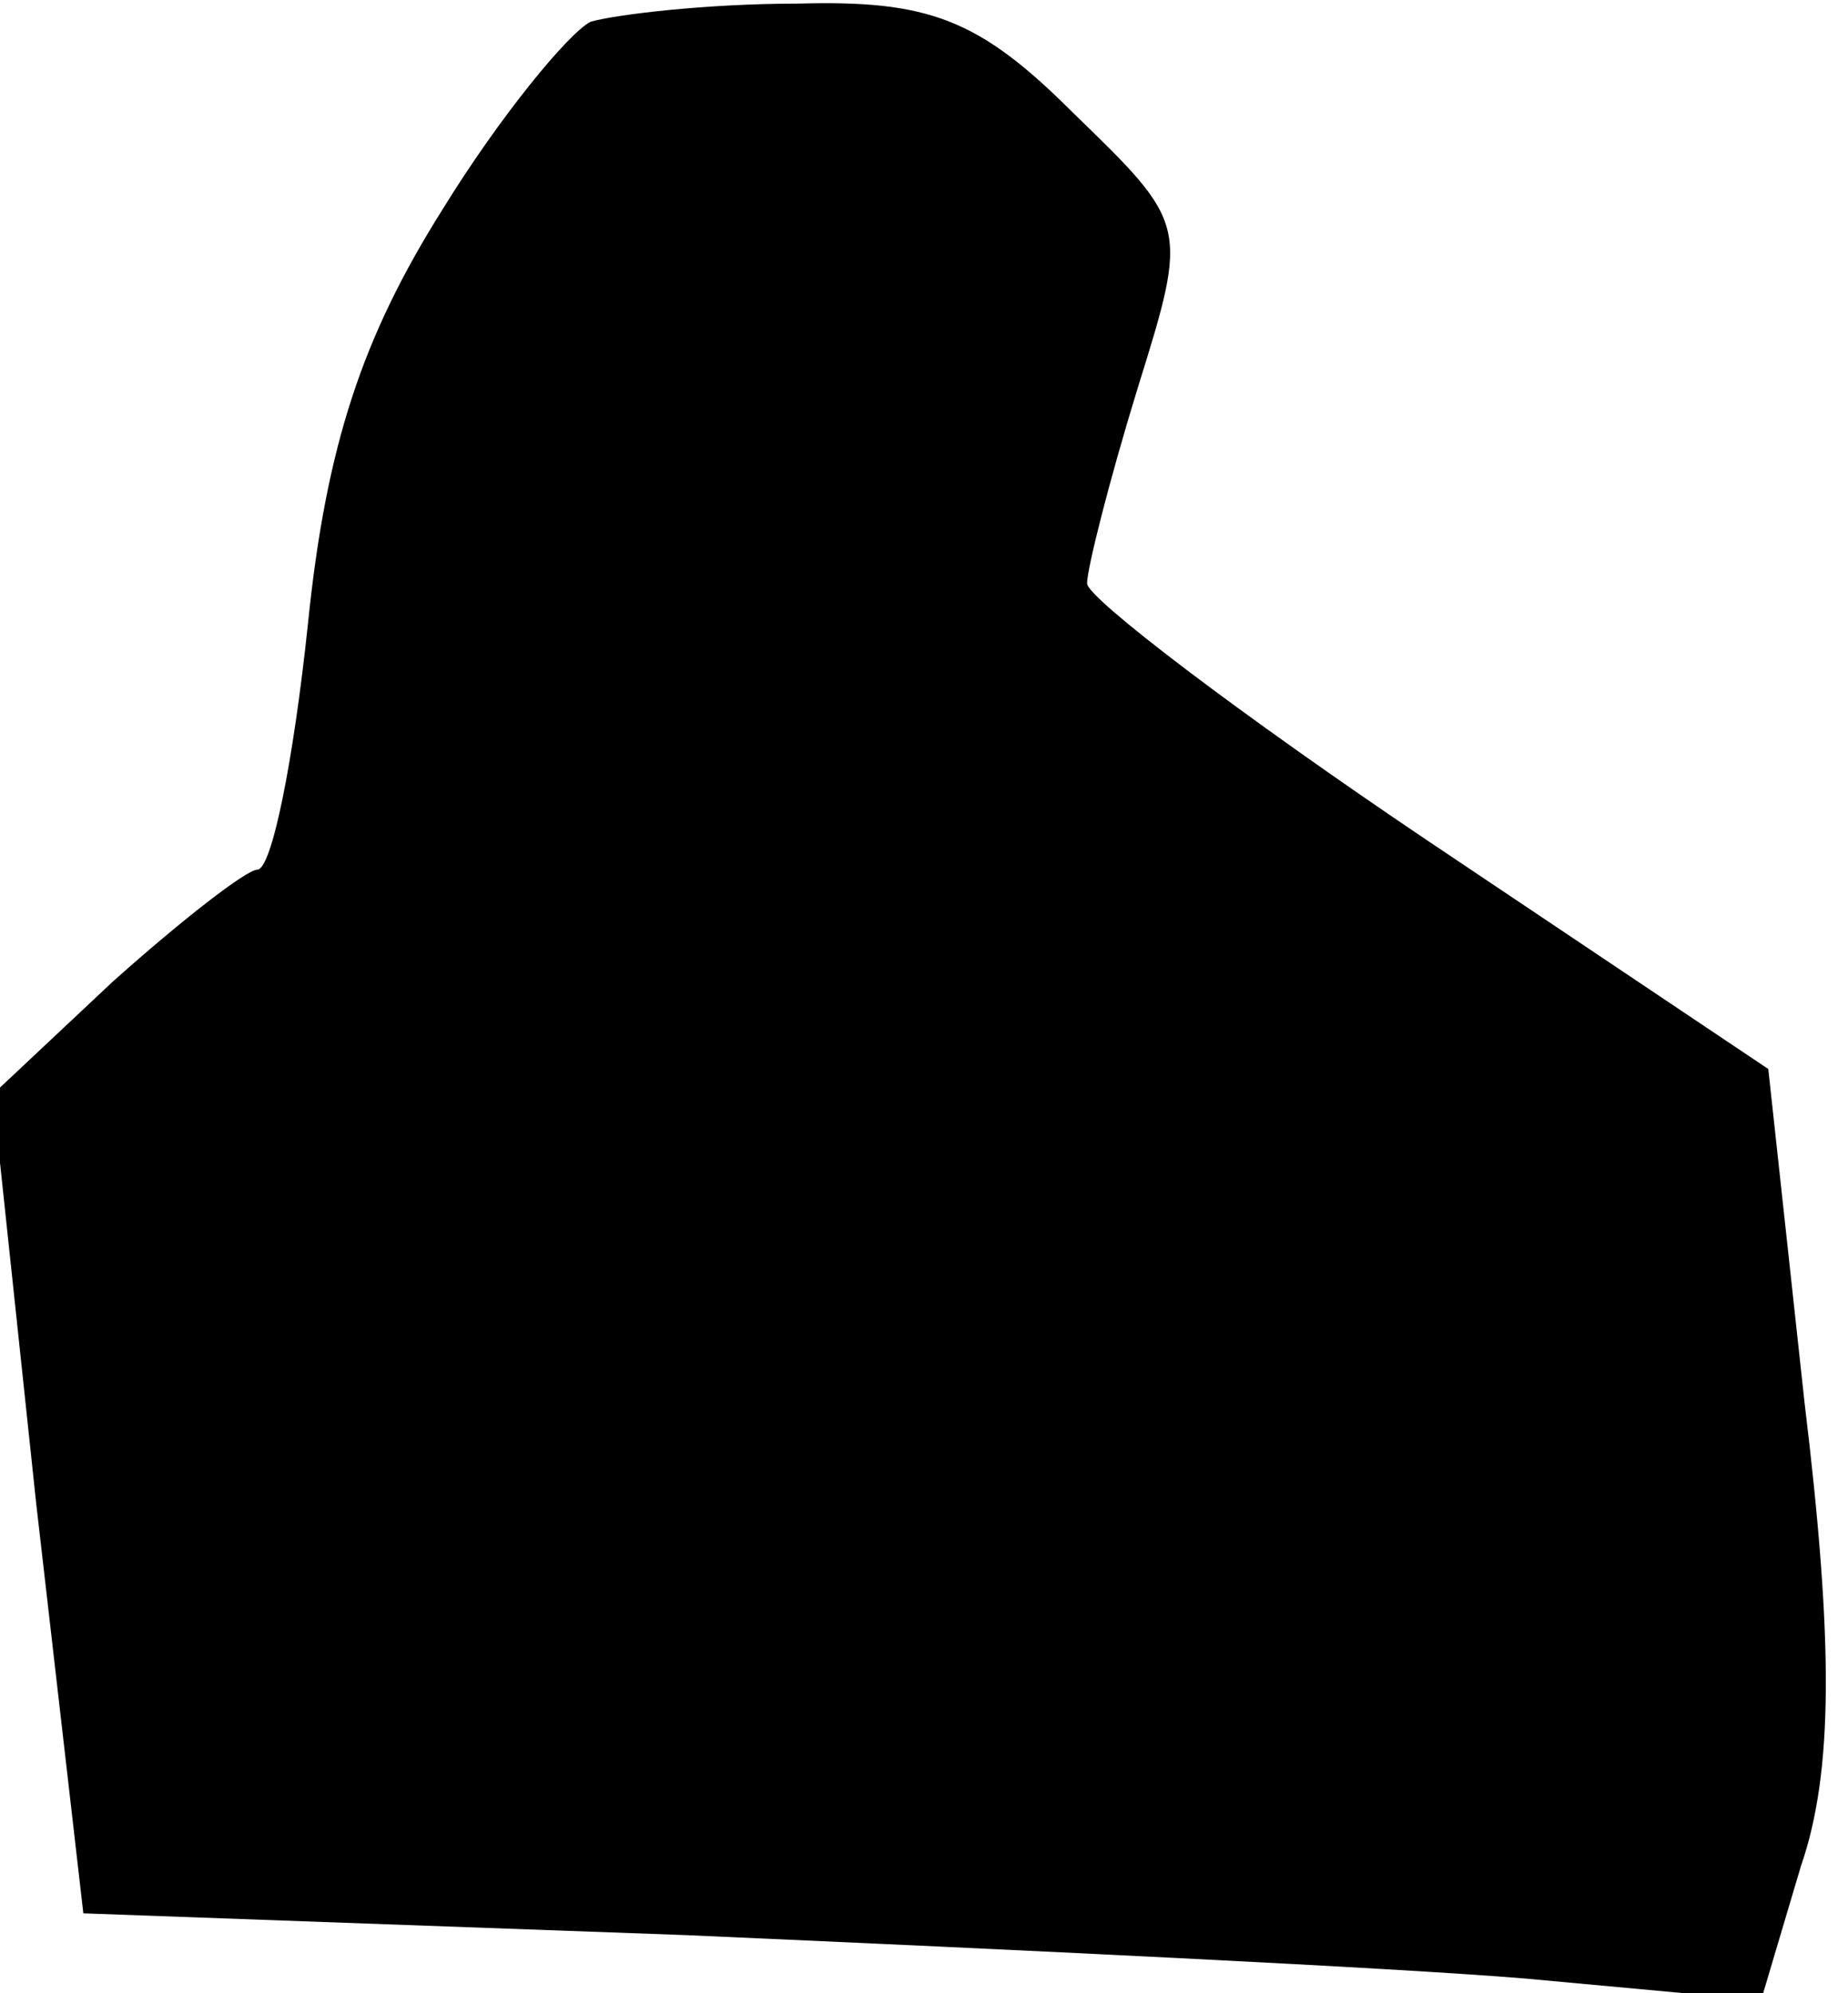 <?xml version="1.0" standalone="no"?>
<!DOCTYPE svg PUBLIC "-//W3C//DTD SVG 20010904//EN"
 "http://www.w3.org/TR/2001/REC-SVG-20010904/DTD/svg10.dtd">
<svg version="1.0" xmlns="http://www.w3.org/2000/svg"
 width="51pt" height="55pt" viewBox="0 0 51 55"
 preserveAspectRatio="xMidYMid meet">
<g transform="translate(0,55) scale(0.1,-0.1)"
fill="#000000" stroke="none">
<path fill="#000000" stroke="none" d="M163 544 c-6 -3 -25 -26 -41 -52 -22
-35 -32 -65 -37 -114 -4 -38 -10 -68 -14 -68 -3 0 -21 -14 -40 -31 l-33 -31
12 -113 13 -113 166 -6 c91 -4 196 -9 232 -12 l65 -6 11 37 c9 26 9 62 1 128
l-10 92 -94 63 c-52 35 -94 67 -94 71 0 4 6 28 14 54 14 45 14 45 -18 76 -26
26 -40 31 -76 30 -25 0 -50 -3 -57 -5z"/>
</g>
</svg>
